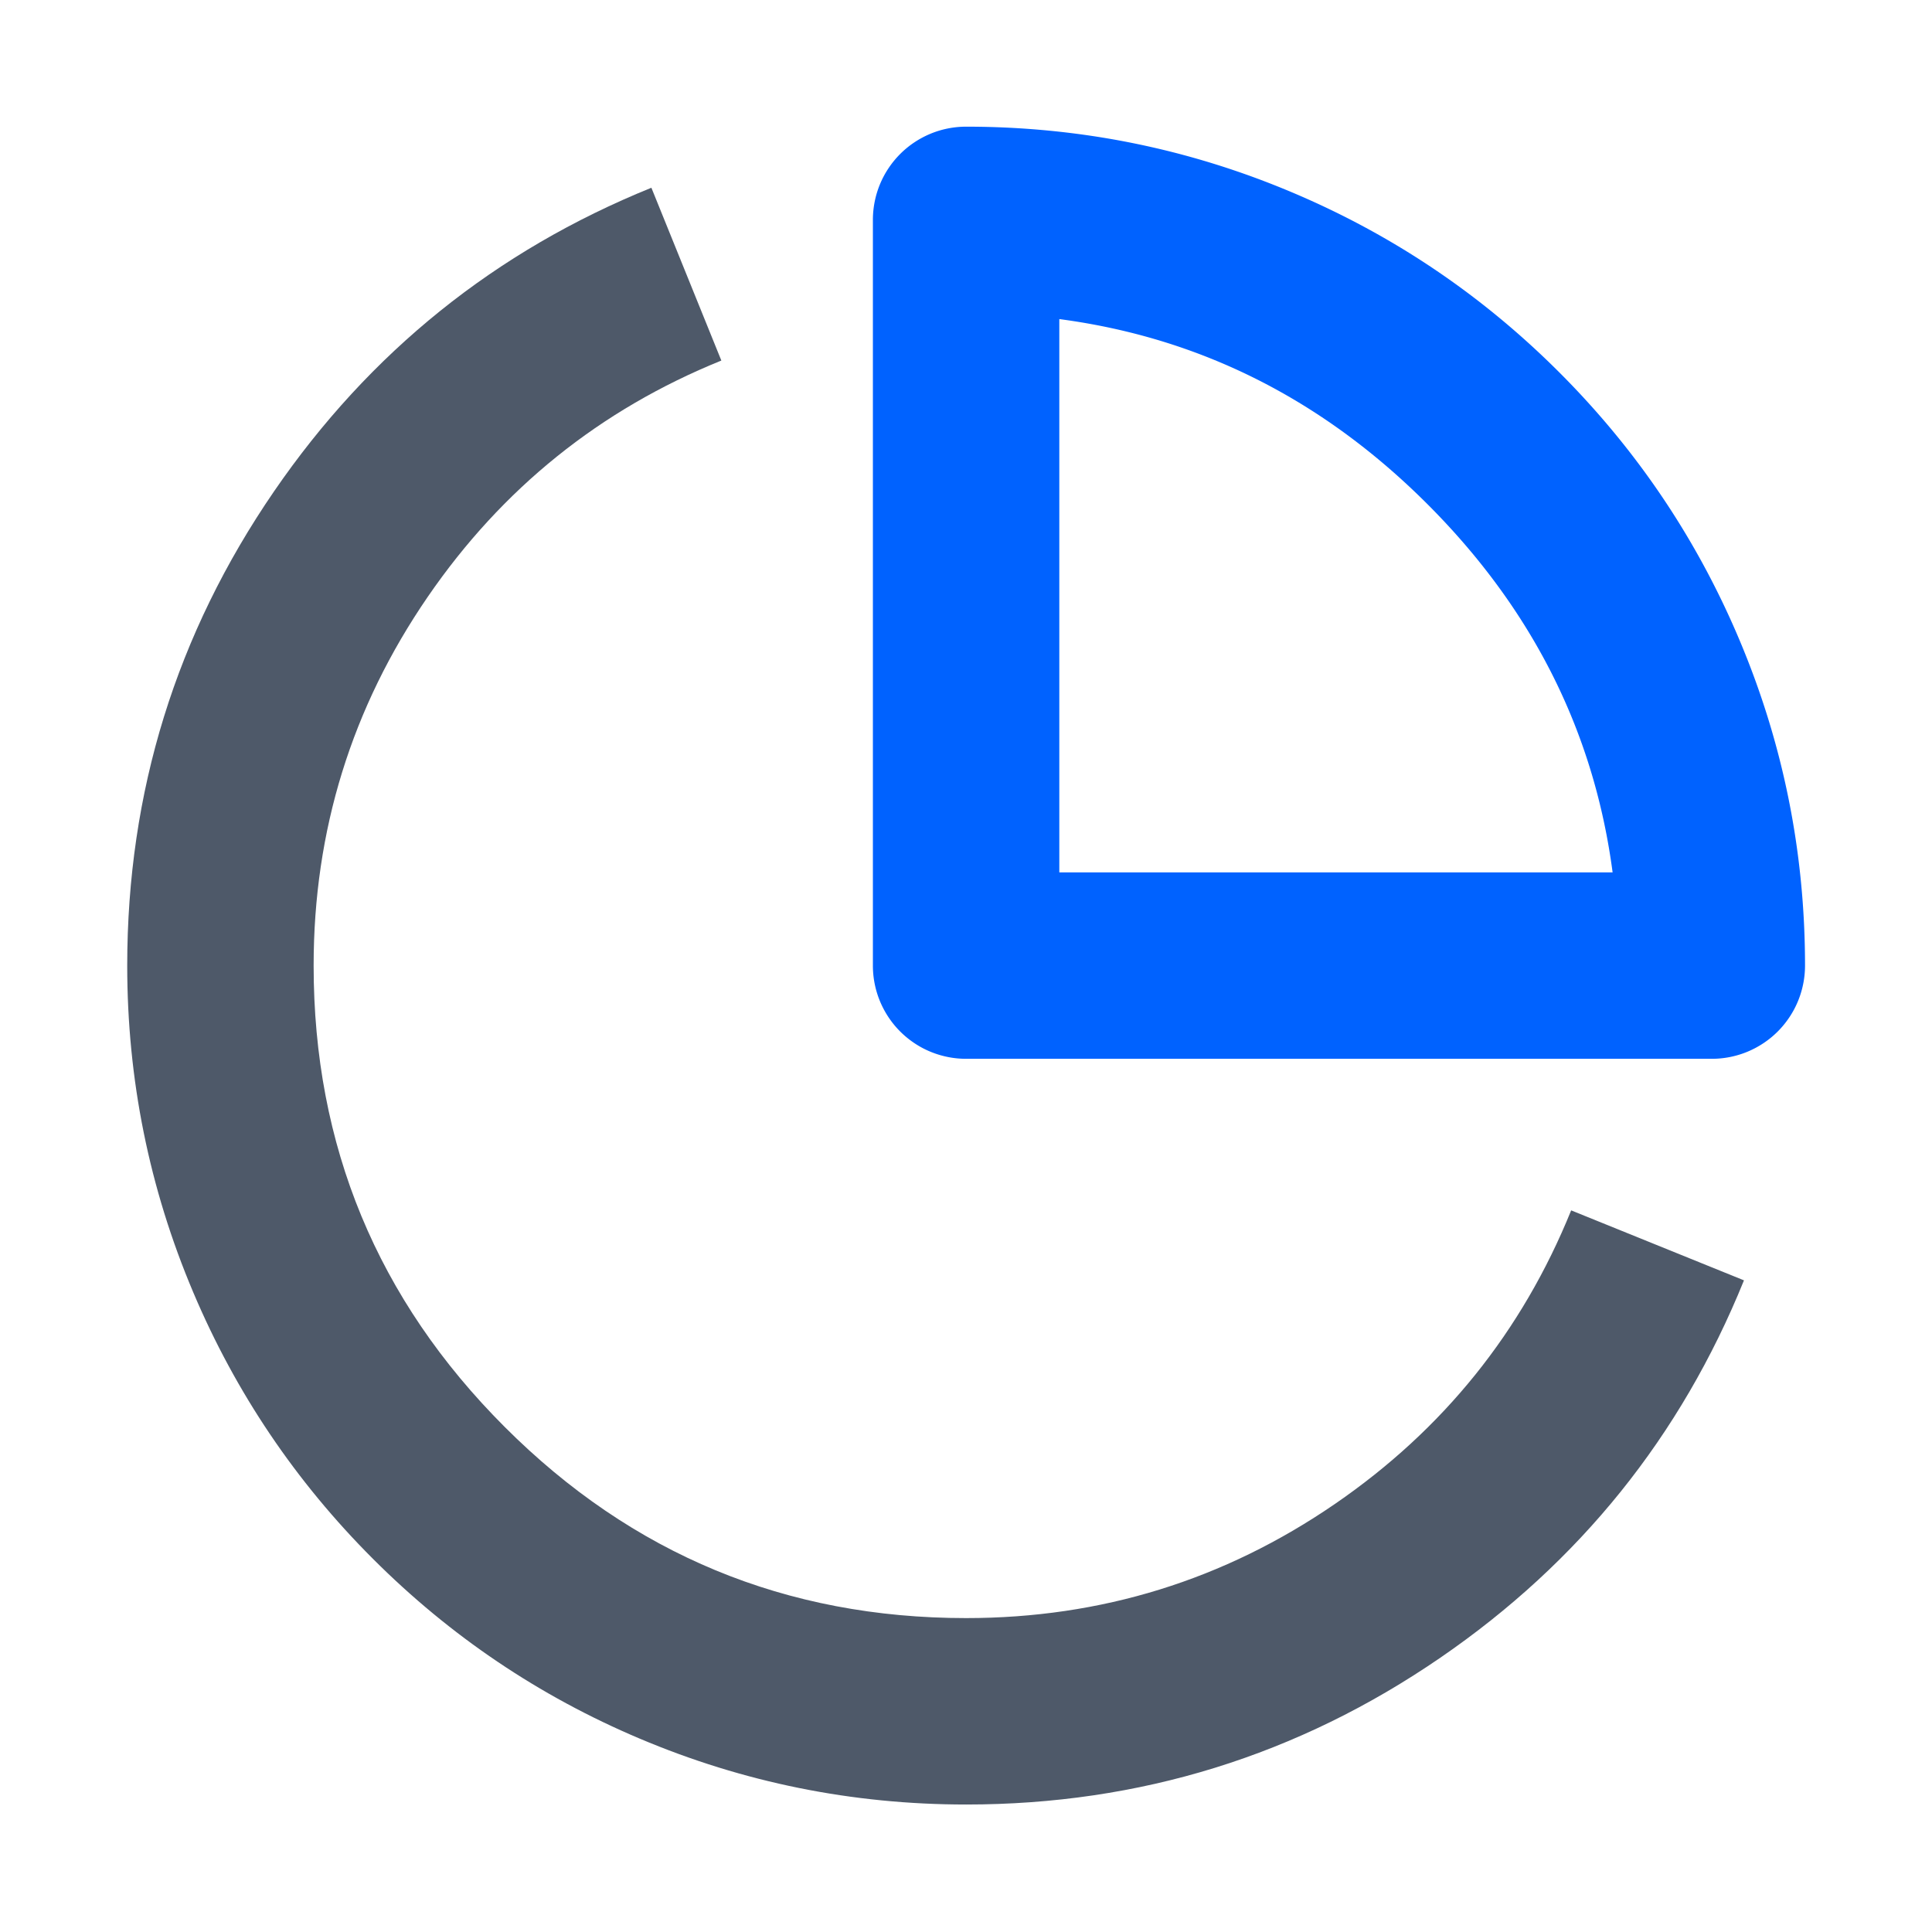 <svg xmlns="http://www.w3.org/2000/svg" viewBox="0 0 1024 1024"><path fill="#4E5969" d="M382.33 191.1c-64.3 26.04-116.17 67.78-155.6 125.21-40.33 58.74-60.5 123.9-60.5 195.48 0 95.5 33.76 177.01 101.29 244.54s149.04 101.29 244.54 101.29c71.57 0 136.73-20.17 195.48-60.5 57.43-39.43 99.17-91.3 125.21-155.6l91.59 37.09c-33.48 82.67-87.1 149.32-160.87 199.97-75.59 51.9-159.39 77.85-251.4 77.85-60.29 0-117.98-11.65-173.09-34.96-53.2-22.5-100.31-54.26-141.32-95.27-41.01-41.01-72.77-88.12-95.27-141.32-23.31-55.11-34.96-112.8-34.96-173.09 0-92.01 25.95-175.81 77.85-251.41 50.65-73.77 117.31-127.39 199.97-160.87l37.08 91.59z"/><path fill="#0062FF" d="M512.06 462.38h395.23v49.4h-49.4c0-95.5-33.76-177.01-101.29-244.54S607.56 165.95 512.06 165.95v-49.4h49.4v395.23h-49.4v-49.4zm0 98.81a49.542 49.542 0 0 1-18.91-3.76c-3-1.24-5.84-2.76-8.54-4.57a49.55 49.55 0 0 1-7.49-6.14 49.06 49.06 0 0 1-6.14-7.49c-1.8-2.7-3.32-5.54-4.57-8.54a49.466 49.466 0 0 1-3.76-18.91V116.55a49.542 49.542 0 0 1 3.76-18.91c1.24-3 2.76-5.84 4.57-8.54 1.8-2.7 3.85-5.19 6.14-7.49a49.06 49.06 0 0 1 7.49-6.14c2.7-1.8 5.54-3.32 8.54-4.57a49.466 49.466 0 0 1 18.91-3.76c60.29 0 117.98 11.65 173.09 34.96 53.2 22.5 100.31 54.26 141.32 95.27 41.01 41.01 72.77 88.12 95.27 141.32 23.31 55.11 34.96 112.8 34.96 173.09a49.542 49.542 0 0 1-3.76 18.91c-1.24 3-2.76 5.84-4.57 8.54a49.55 49.55 0 0 1-6.14 7.49 49.06 49.06 0 0 1-7.49 6.14c-2.7 1.8-5.54 3.32-8.54 4.57a49.466 49.466 0 0 1-18.91 3.76H512.06z"/></svg>
